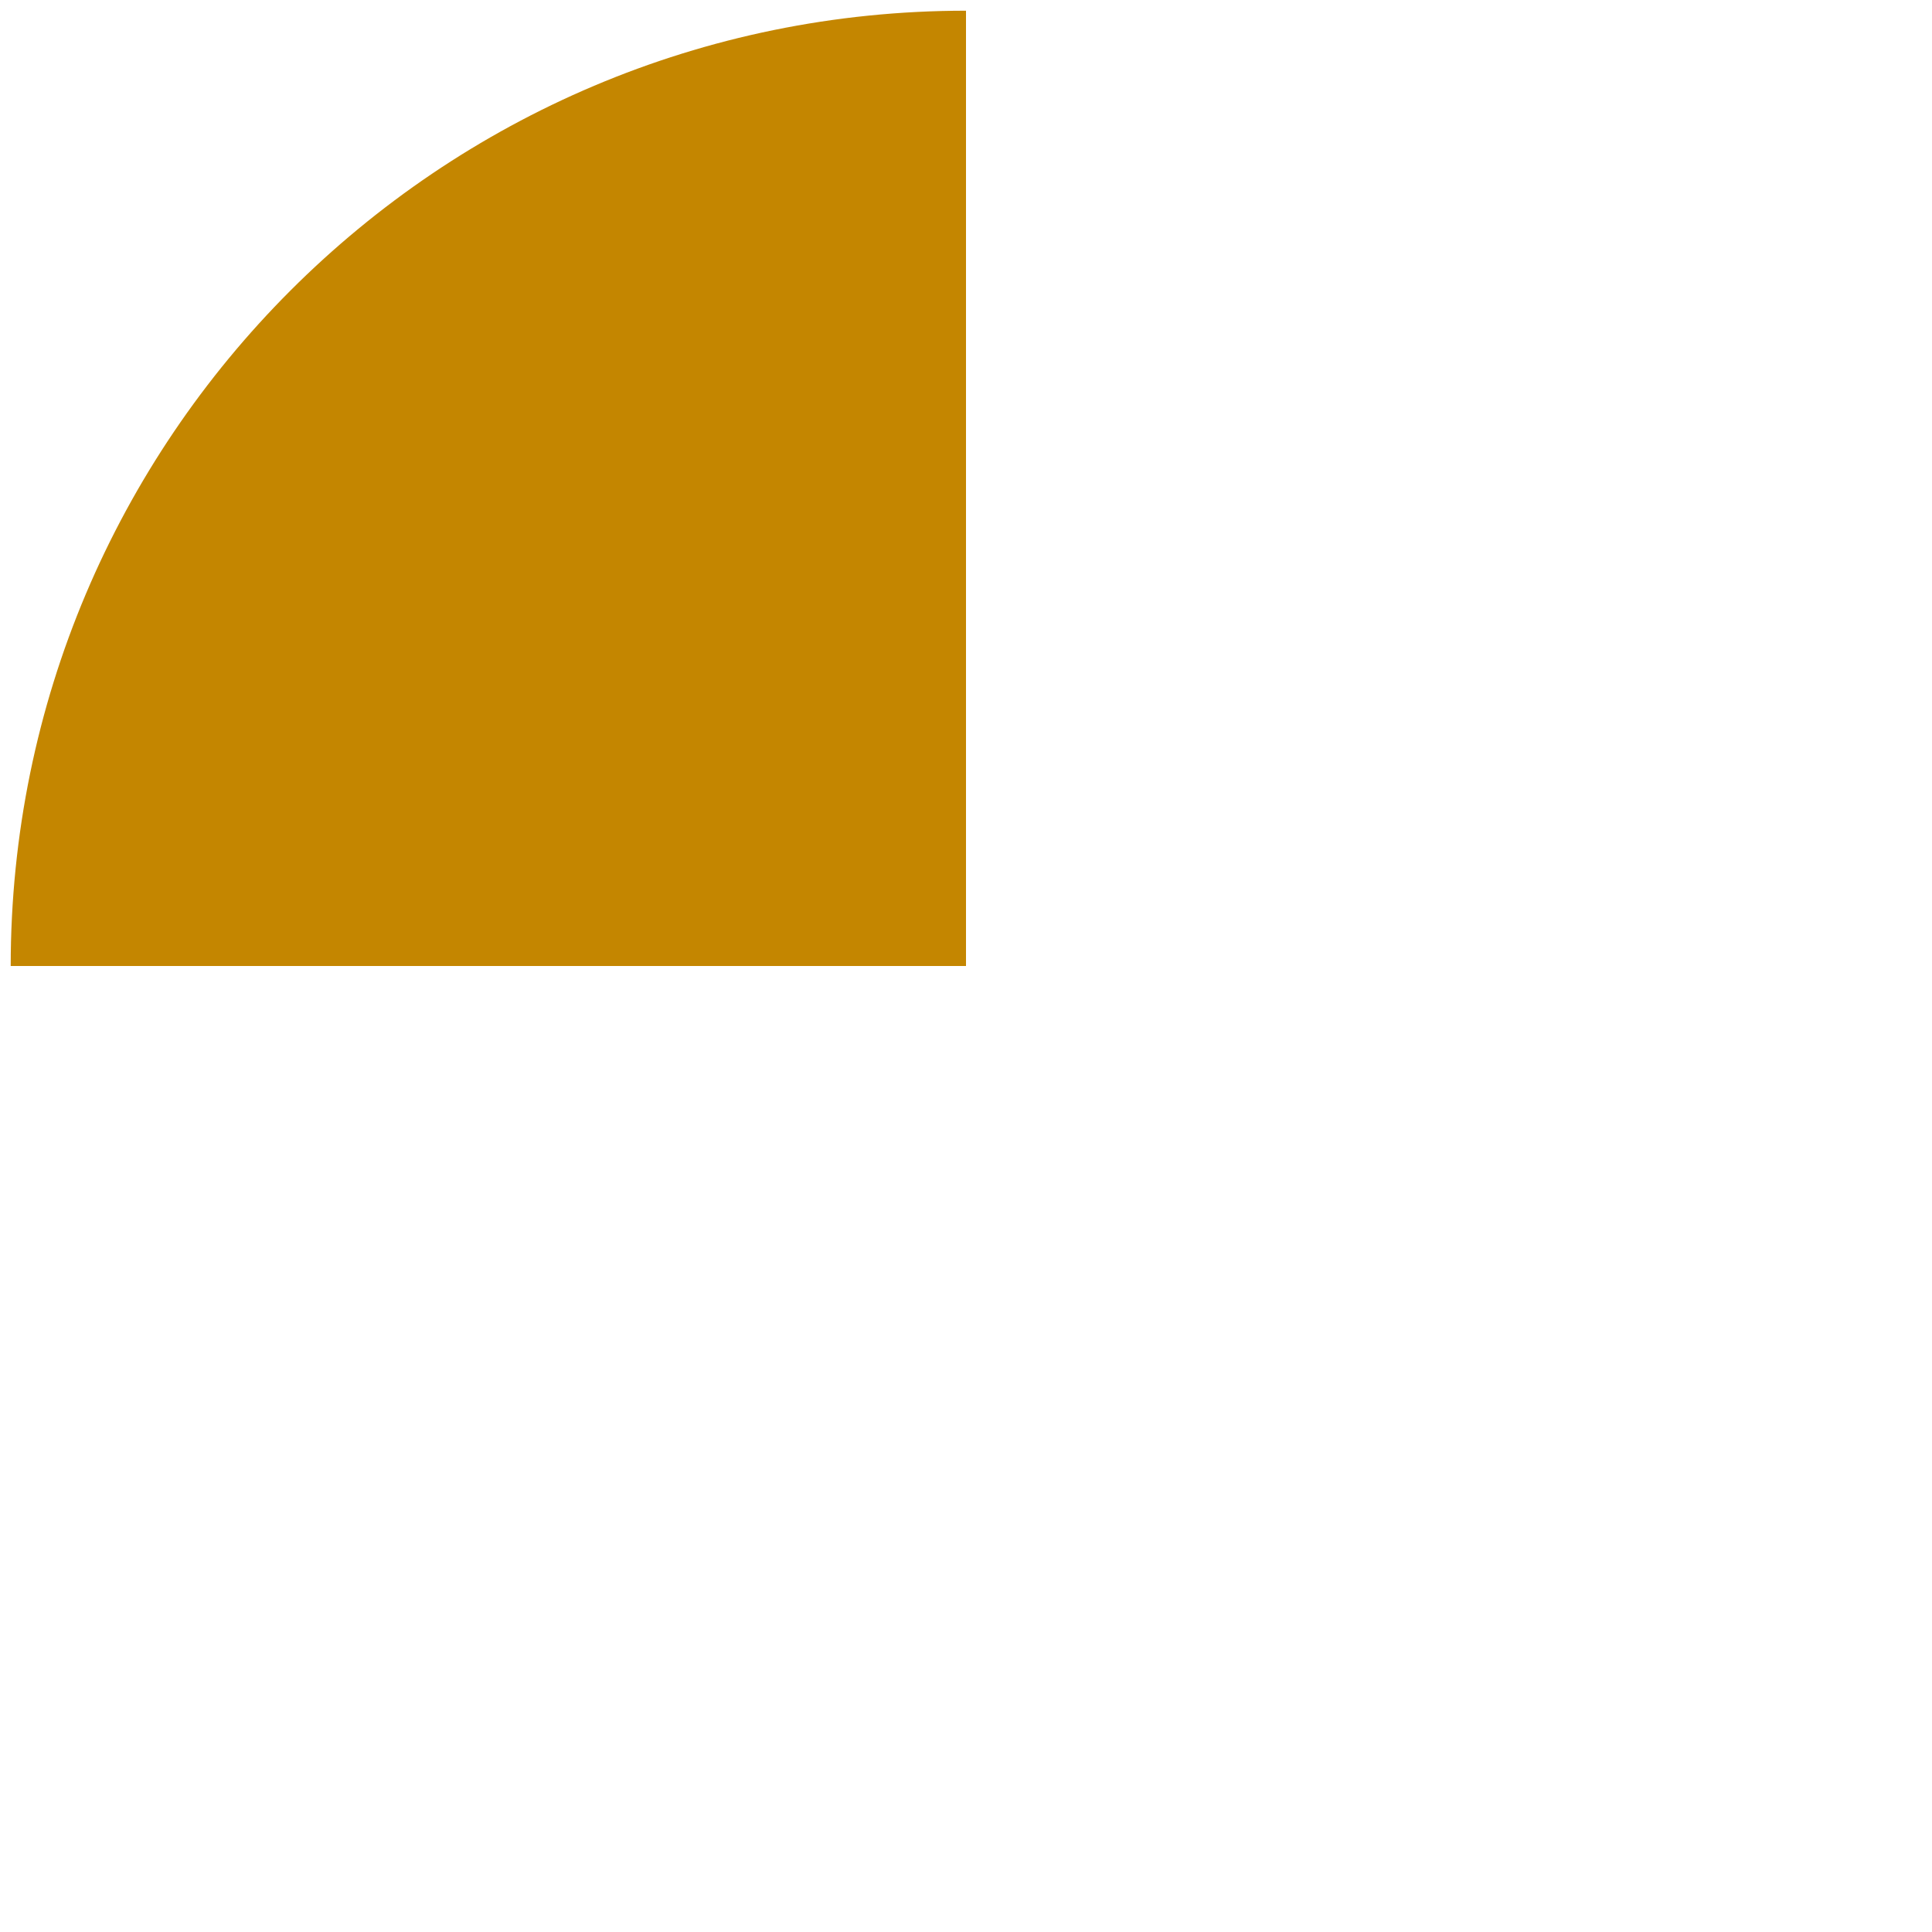 <?xml version="1.0" encoding="utf-8"?>
<!-- Generator: Adobe Illustrator 16.0.0, SVG Export Plug-In . SVG Version: 6.00 Build 0)  -->
<!DOCTYPE svg PUBLIC "-//W3C//DTD SVG 1.1//EN" "http://www.w3.org/Graphics/SVG/1.1/DTD/svg11.dtd">
<svg version="1.1" id="Layer_1" xmlns="http://www.w3.org/2000/svg" xmlns:xlink="http://www.w3.org/1999/xlink" x="0px" y="0px"
	 width="90.25px" height="90.25px" viewBox="0 0 90.25 90.25" enable-background="new 0 0 90.25 90.25" xml:space="preserve">
<path fill="#C48600" d="M45.125,45.125H0.5C0.5,20.479,20.48,0.5,45.125,0.5V45.125z"/>
</svg>

